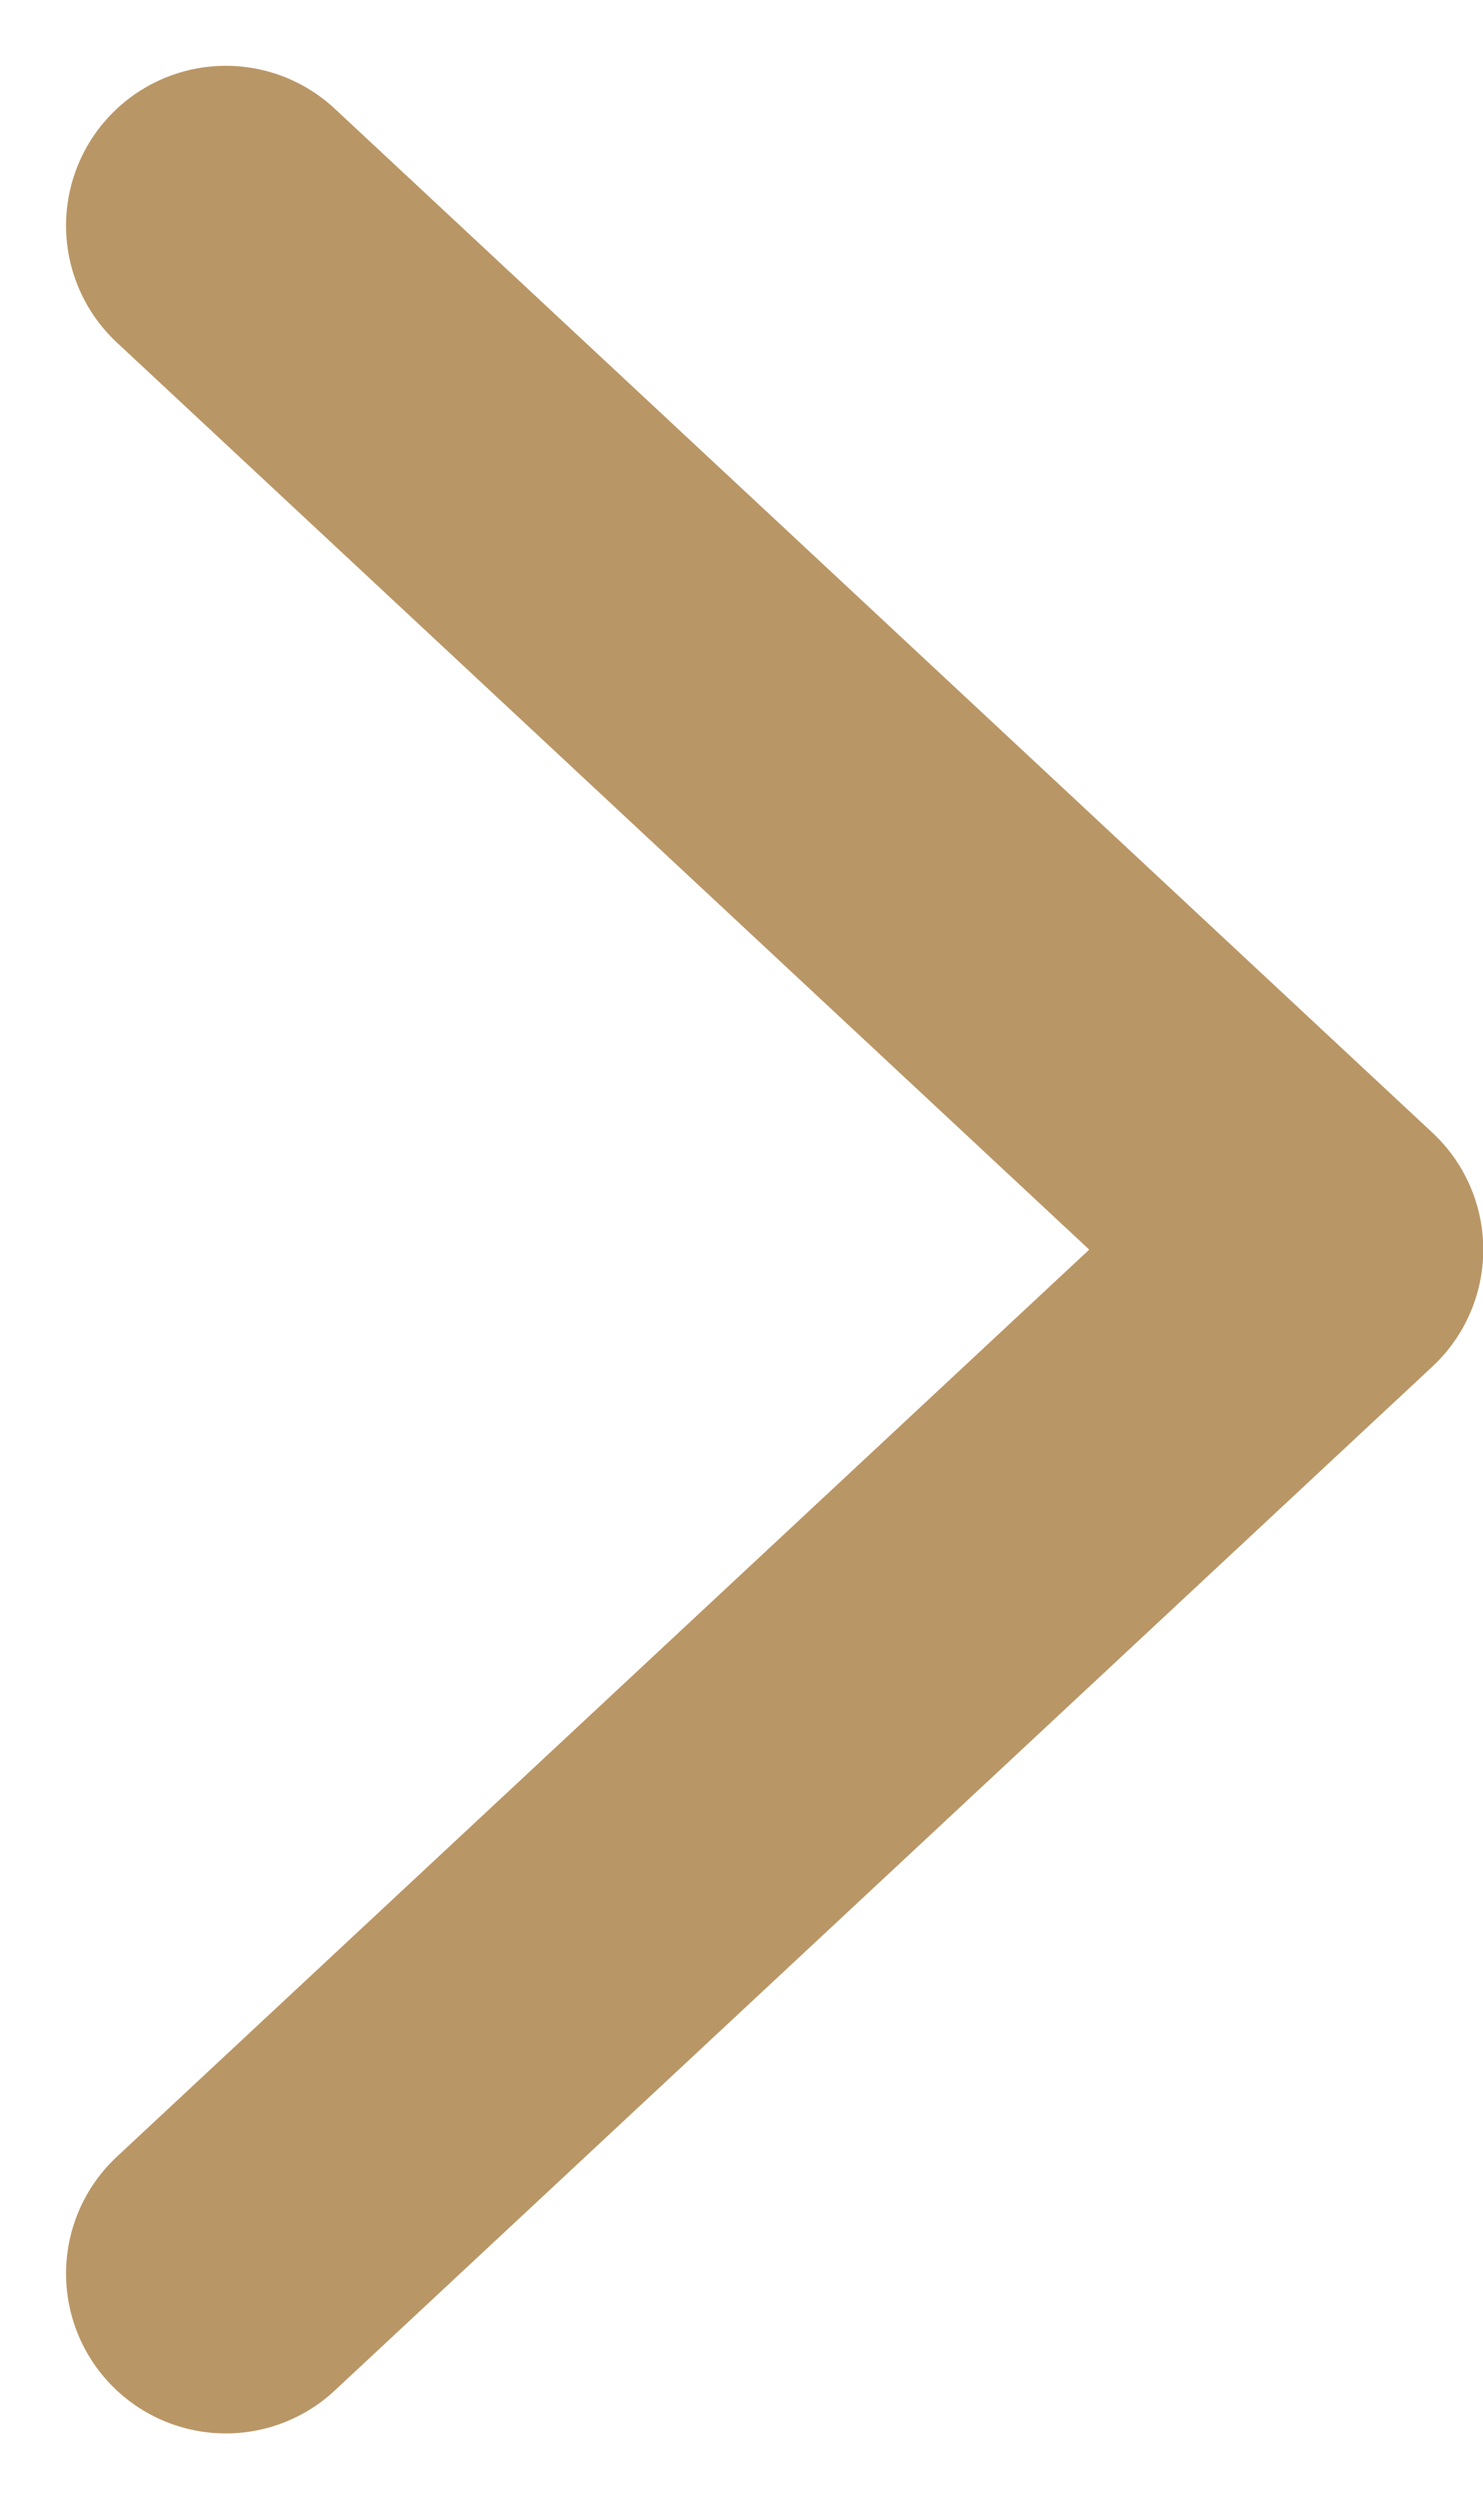 <svg xmlns="http://www.w3.org/2000/svg" width="5.569" height="9.384" viewBox="0 0 5.569 9.384">
  <g id="Group_49" data-name="Group 49" transform="translate(0.848 0.847)">
    <path id="Path_13" data-name="Path 13" d="M0,0,4.122,3.844h0L0,7.688" transform="translate(0)" fill="none" stroke="#b99665" stroke-linecap="round" stroke-linejoin="round" stroke-miterlimit="10" stroke-width="1.2"/>
  </g>
</svg>
